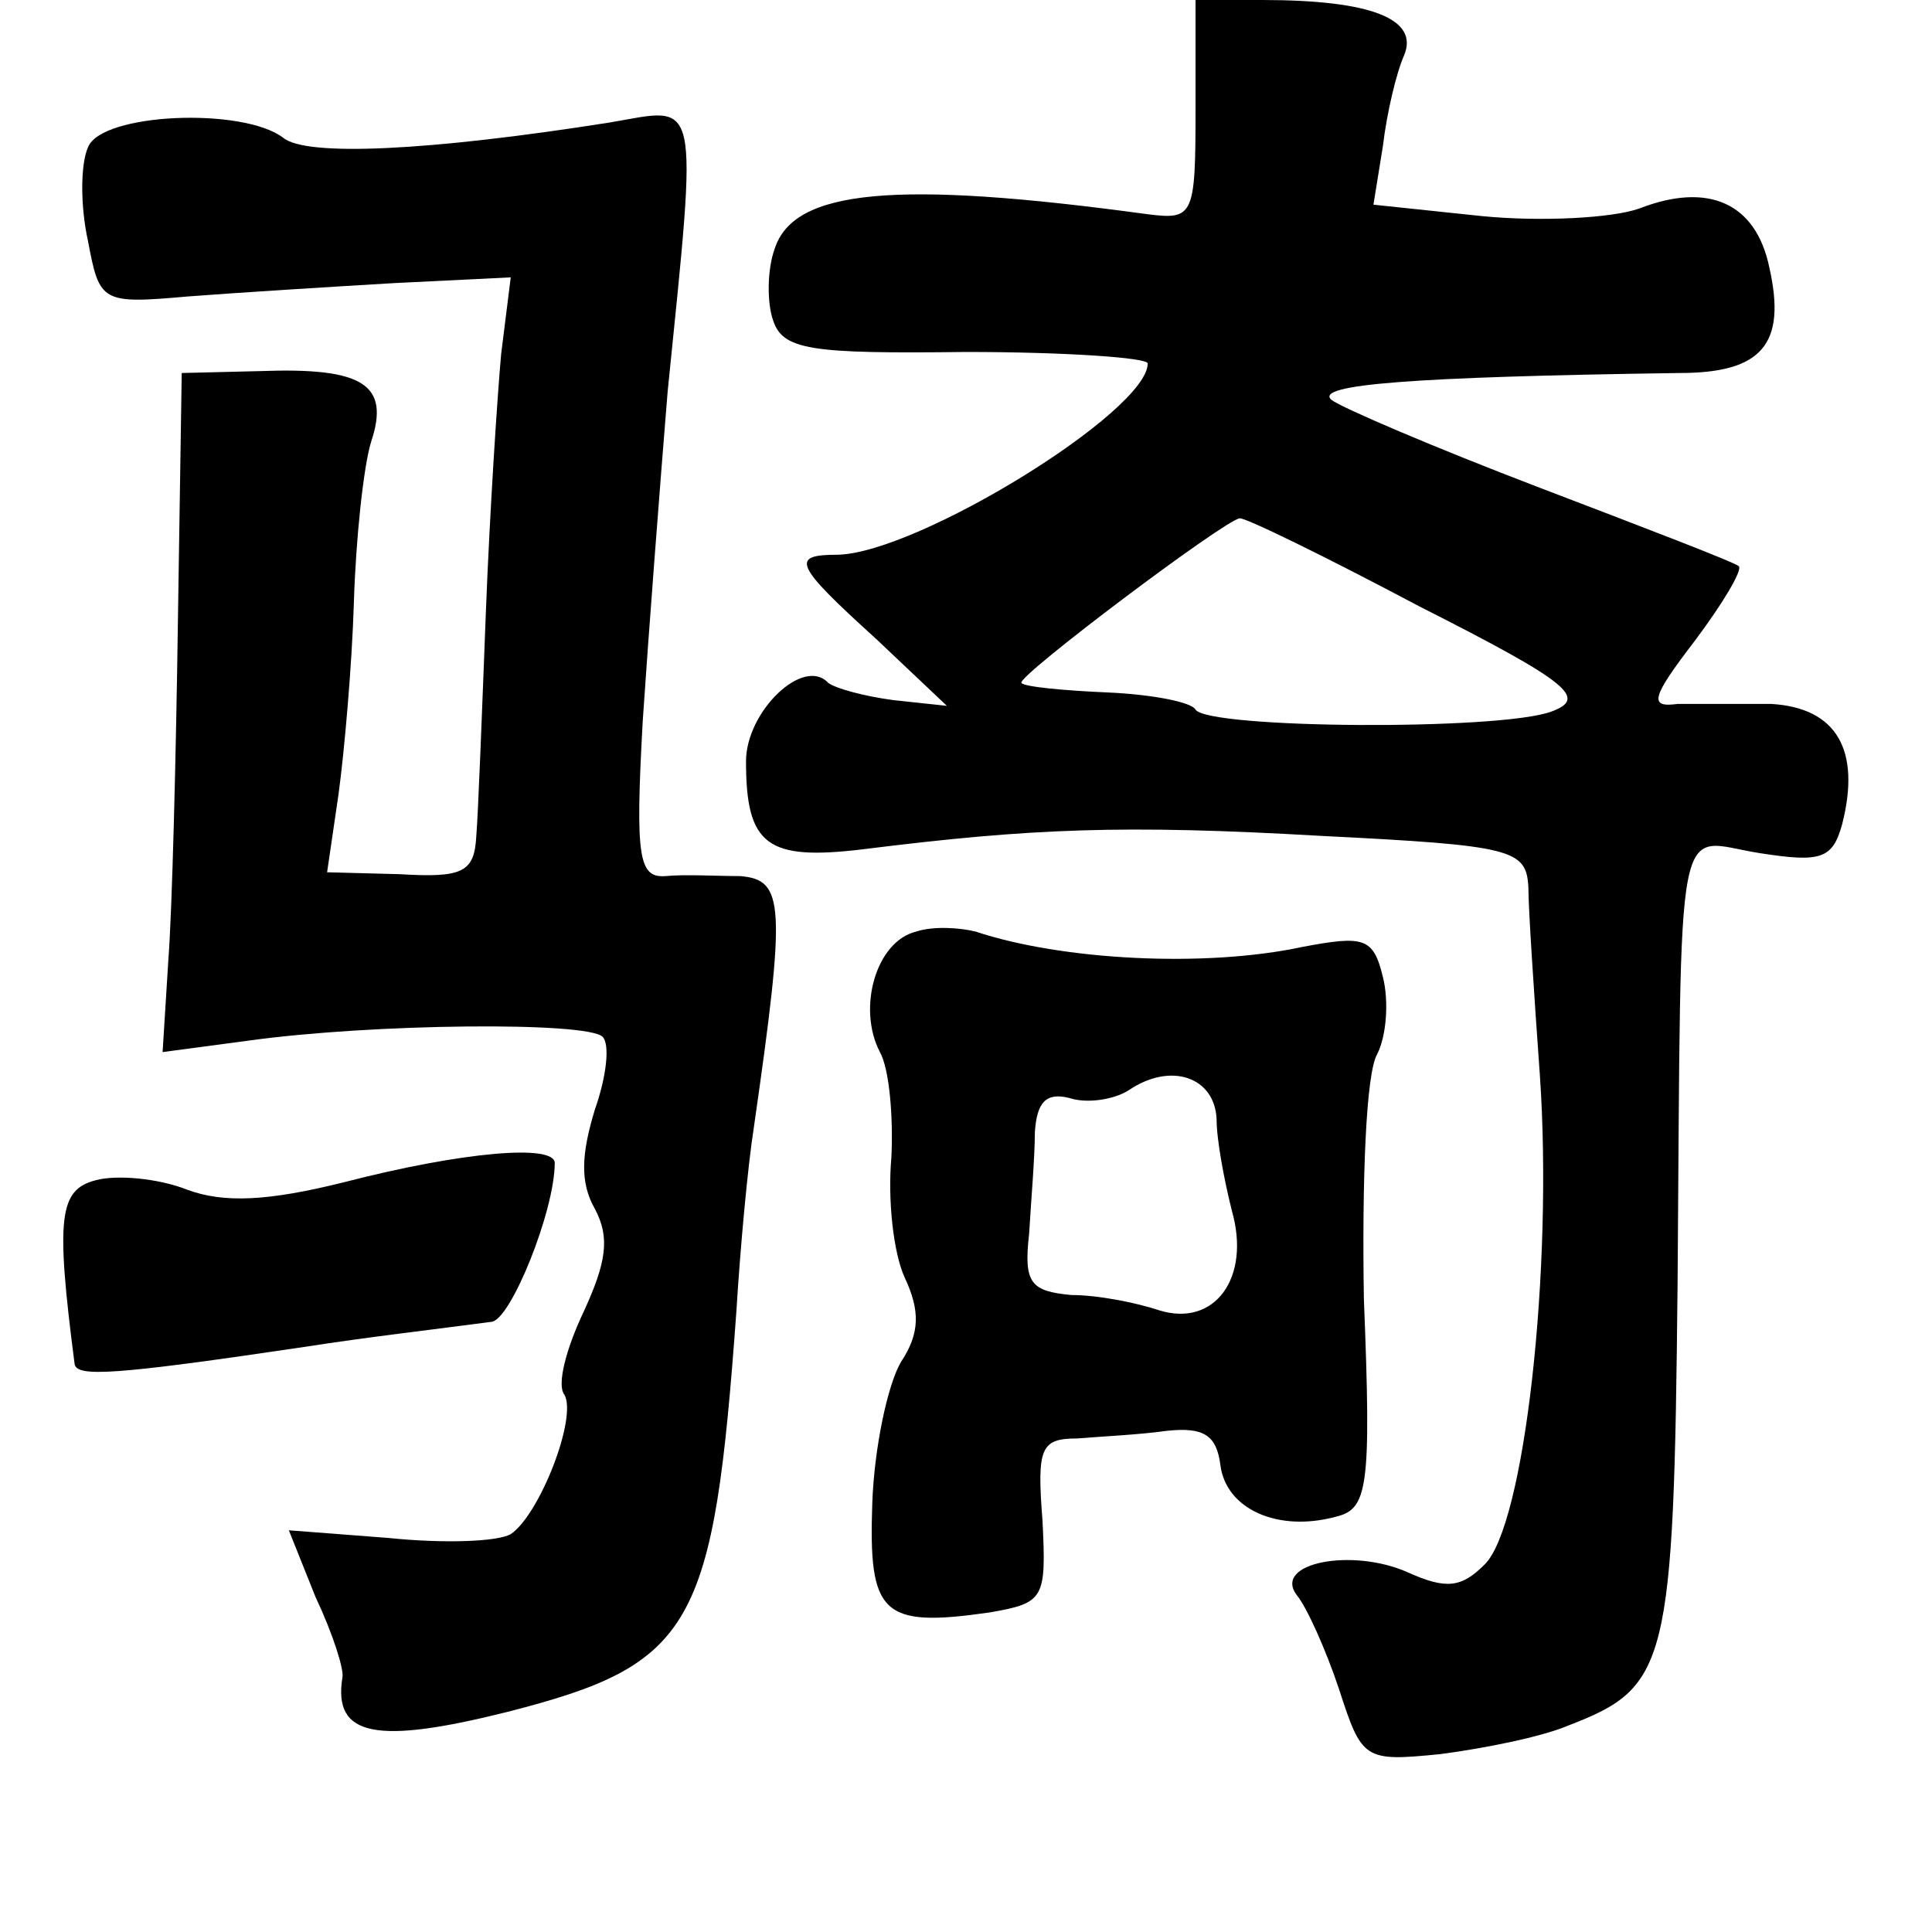 <?xml version="1.0" standalone="no"?>
<!DOCTYPE svg PUBLIC "-//W3C//DTD SVG 20010904//EN"
 "http://www.w3.org/TR/2001/REC-SVG-20010904/DTD/svg10.dtd">
<svg version="1.0" xmlns="http://www.w3.org/2000/svg"
 width="101pt" height="101pt" viewBox="0 0 101 101"
 preserveAspectRatio="xMidYMid meet">
<g transform="translate(0,101) scale(0.1,-0.1)"
fill="#000000" stroke="none">
<path d="M625 953 c0 -56 -1 -58 -25 -55 -132 18 -185 13 -195 -18 -4 -11 -4
-28 -1 -37 5 -16 19 -18 101 -17 52 0 95 -3 95 -6 0 -25 -120 -99 -162 -100
-25 0 -23 -5 20 -44 l37 -35 -28 3 c-15 2 -30 6 -34 9 -13 14 -43 -15 -43 -41
0 -44 11 -52 61 -46 88 11 136 13 240 7 100 -5 107 -7 108 -27 0 -11 3 -56 6
-98 7 -101 -8 -236 -29 -256 -12 -12 -20 -13 -40 -4 -29 13 -71 5 -58 -12 5
-6 15 -28 22 -49 12 -37 13 -38 53 -34 23 3 53 9 67 15 52 20 55 31 57 231 2
255 -2 232 43 225 32 -5 38 -3 43 15 10 39 -3 61 -37 63 -17 0 -39 0 -49 0
-15 -2 -14 3 9 33 15 20 25 37 23 39 -2 2 -49 20 -104 41 -55 21 -104 42 -109
46 -9 8 42 12 182 14 43 0 56 15 47 55 -7 34 -32 45 -68 31 -14 -5 -51 -7 -82
-4 l-57 6 5 31 c2 17 7 38 11 47 8 19 -17 29 -74 29 l-35 0 0 -57z m117 -260
c79 -40 88 -48 69 -55 -27 -10 -179 -9 -186 1 -2 4 -23 8 -46 9 -23 1 -44 3
-45 5 -3 3 106 85 114 86 2 1 45 -20 94 -46z"/>
<path d="M46 933 c-4 -9 -4 -31 0 -49 6 -32 7 -33 52 -29 26 2 74 5 108 7 l61
3 -5 -40 c-2 -22 -6 -83 -8 -135 -2 -52 -4 -105 -5 -117 -1 -19 -7 -22 -40
-20 l-38 1 6 41 c3 22 7 67 8 100 1 33 5 71 9 84 10 30 -4 39 -58 37 l-41 -1
-2 -130 c-1 -71 -3 -151 -5 -177 l-3 -48 45 6 c65 9 177 10 185 2 4 -4 2 -21
-4 -38 -7 -23 -8 -38 0 -52 8 -15 6 -28 -6 -54 -9 -19 -14 -38 -10 -43 7 -12
-13 -63 -28 -73 -7 -4 -35 -5 -64 -2 l-52 4 14 -35 c9 -19 15 -38 14 -42 -5
-31 18 -35 86 -18 98 25 108 44 120 210 2 33 6 76 9 95 17 118 16 130 -7 132
-12 0 -29 1 -39 0 -14 -1 -16 9 -12 81 3 45 9 123 13 172 16 158 17 149 -30
141 -95 -15 -159 -18 -171 -8 -21 16 -95 13 -102 -5z"/>
<path d="M479 523 c-21 -5 -31 -40 -19 -63 5 -9 7 -34 6 -55 -2 -22 1 -50 7
-63 8 -17 8 -29 -2 -44 -7 -12 -14 -45 -15 -74 -2 -58 5 -65 61 -57 29 5 30 7
28 48 -3 38 -1 43 18 43 12 1 33 2 47 4 19 2 26 -2 28 -18 3 -23 30 -35 60
-27 17 4 19 14 15 114 -1 61 1 118 7 128 5 10 6 28 3 40 -5 21 -10 22 -42 16
-51 -11 -126 -7 -171 8 -8 2 -22 3 -31 0z m157 -98 c0 -11 4 -32 8 -48 10 -35
-9 -61 -38 -52 -12 4 -32 8 -46 8 -21 2 -25 6 -22 32 1 17 3 40 3 53 1 16 6
21 18 18 9 -3 23 -1 31 4 22 15 45 7 46 -15z"/>
<path d="M180 392 c-40 -10 -63 -11 -82 -4 -15 6 -37 8 -48 5 -19 -5 -21 -19
-11 -96 1 -7 20 -6 121 9 32 5 67 9 97 13 10 1 33 58 33 83 0 10 -48 6 -110
-10z"/>
</g>
</svg>
